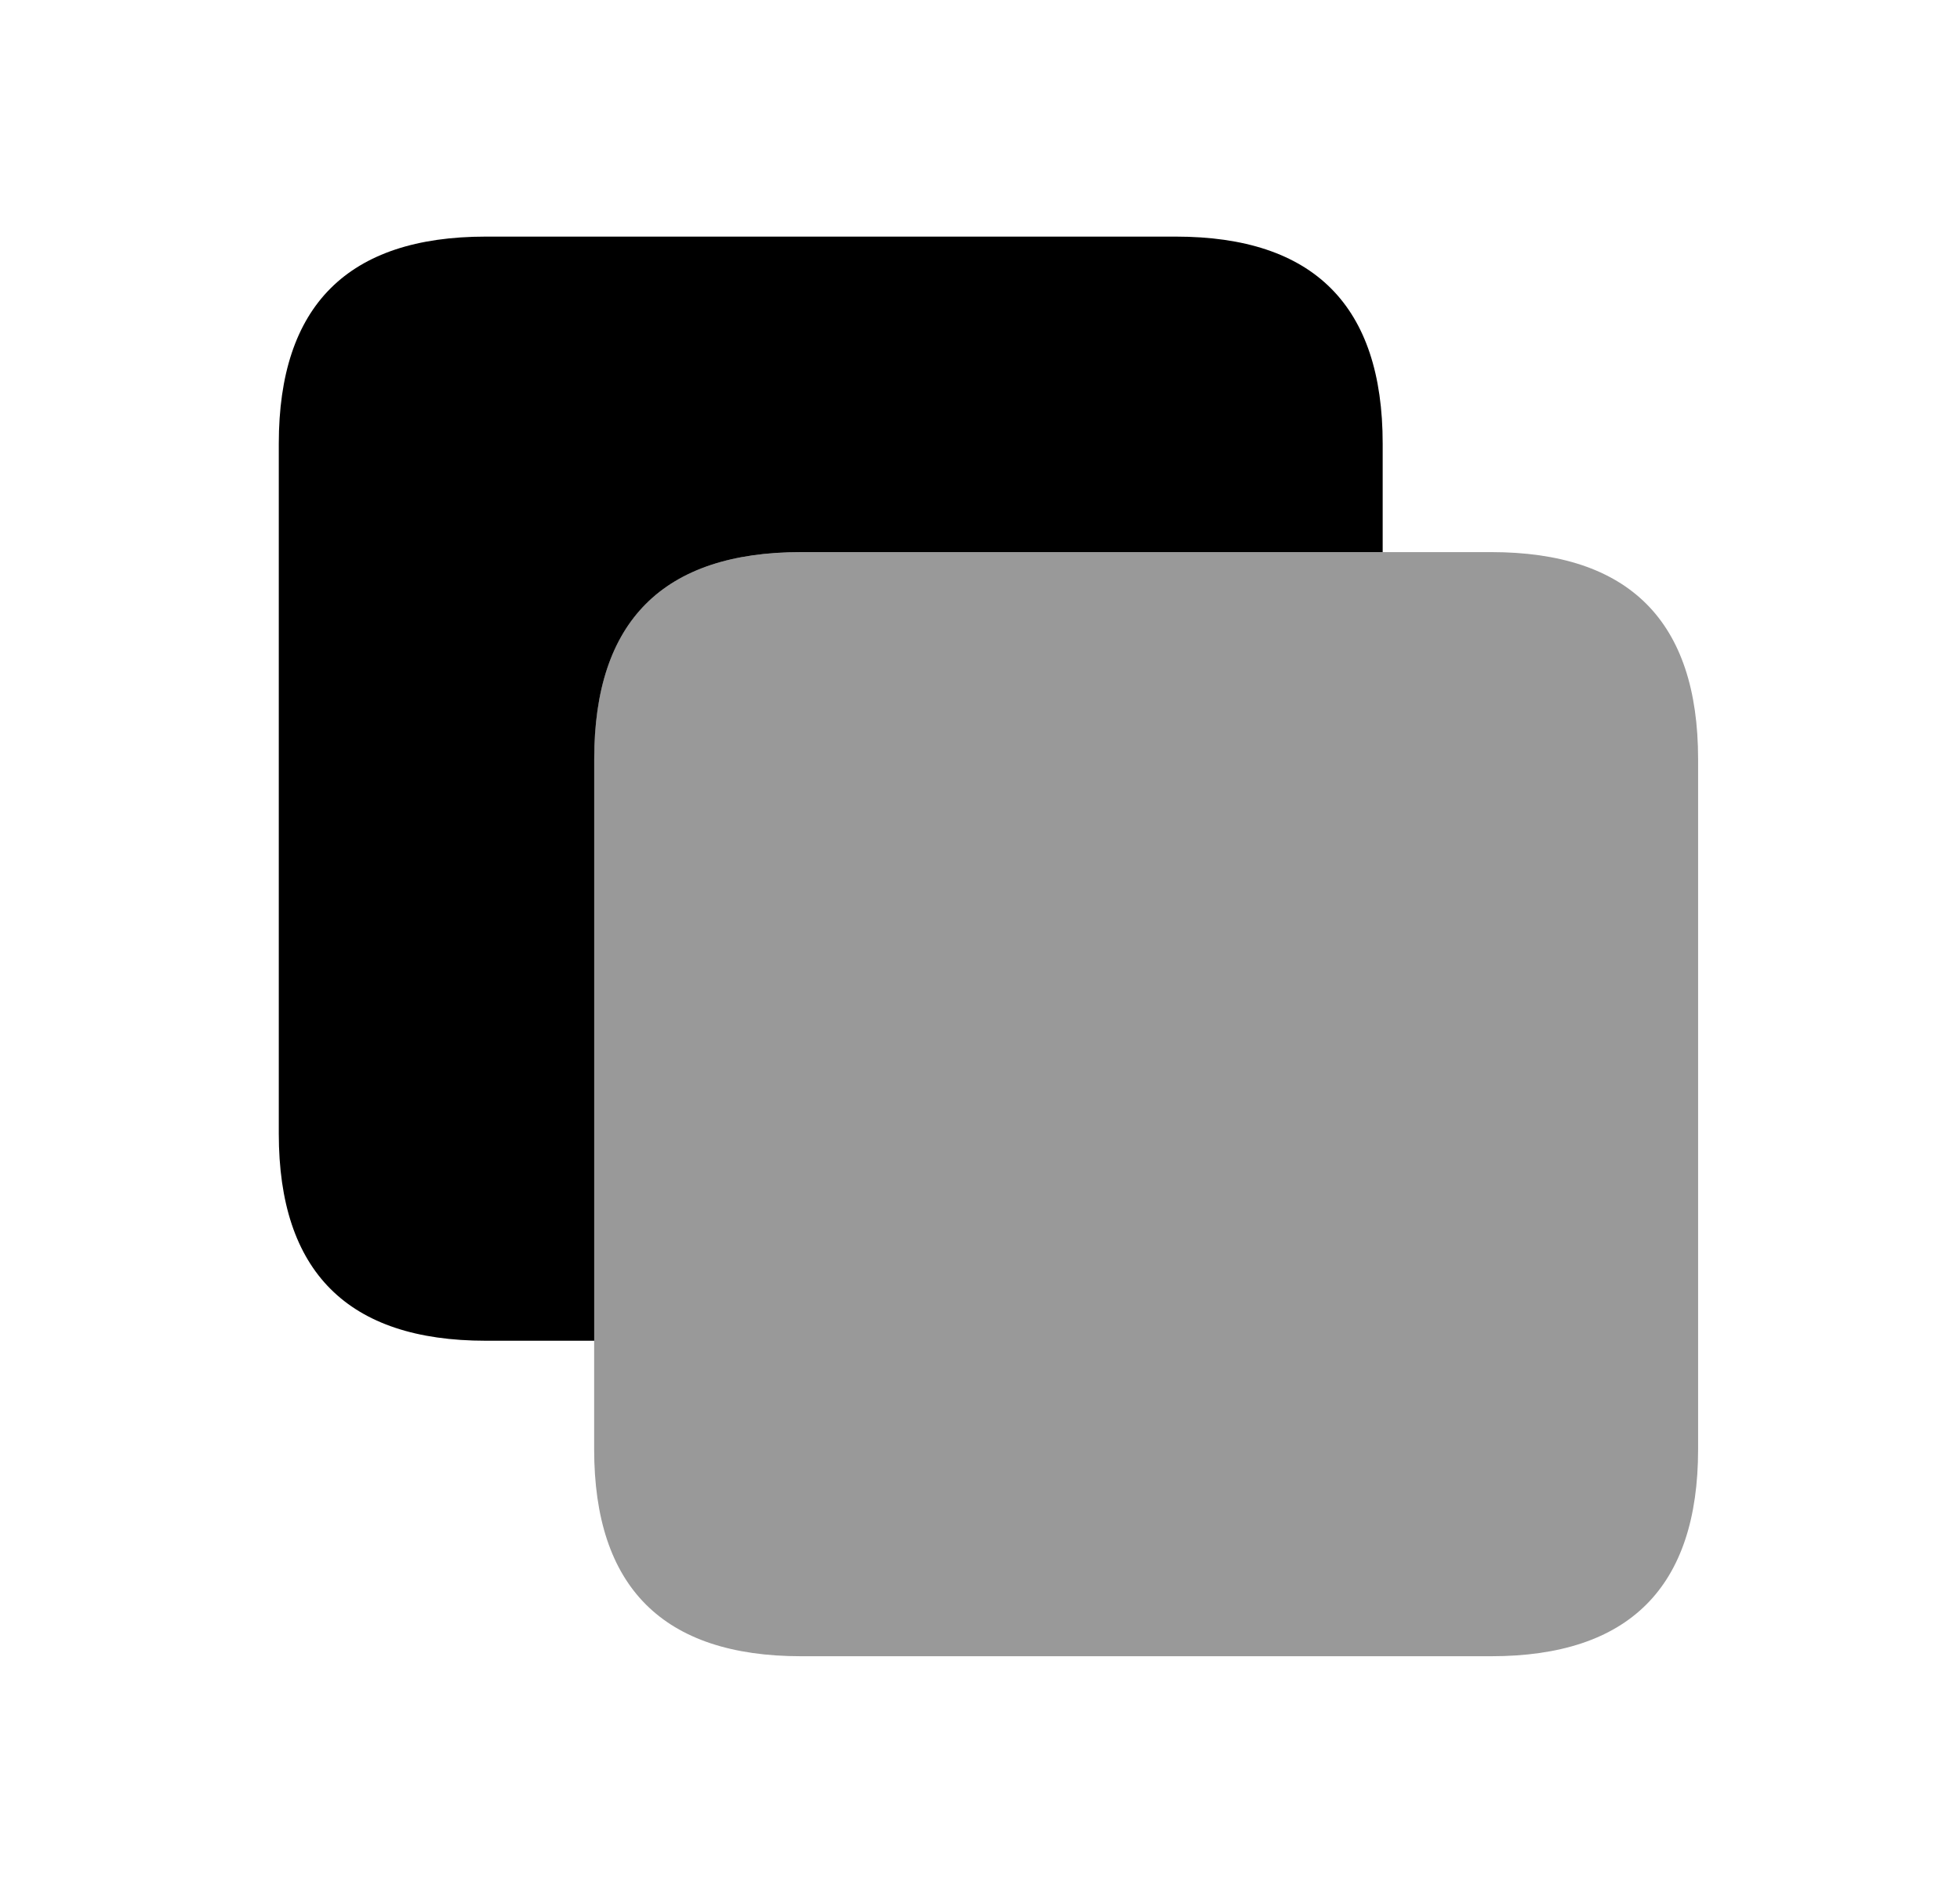 <svg width="29" height="28" viewBox="0 0 29 28" fill="none" xmlns="http://www.w3.org/2000/svg"><path d="M11.854 8.167H20.458V6.562C20.458 4.521 19.438 3.5 17.396 3.5H7.188C5.146 3.5 4.125 4.521 4.125 6.562V16.771C4.125 18.812 5.146 19.833 7.188 19.833H8.792V11.229C8.792 9.188 9.812 8.167 11.854 8.167Z" fill="currentColor"/><path opacity="0.4" d="M22.062 8.167H20.458H11.854C9.812 8.167 8.791 9.188 8.791 11.229V19.834V21.438C8.791 23.48 9.812 24.5 11.854 24.5H22.062C24.104 24.5 25.125 23.48 25.125 21.438V11.229C25.125 9.188 24.104 8.167 22.062 8.167Z" fill="currentColor"/></svg>
